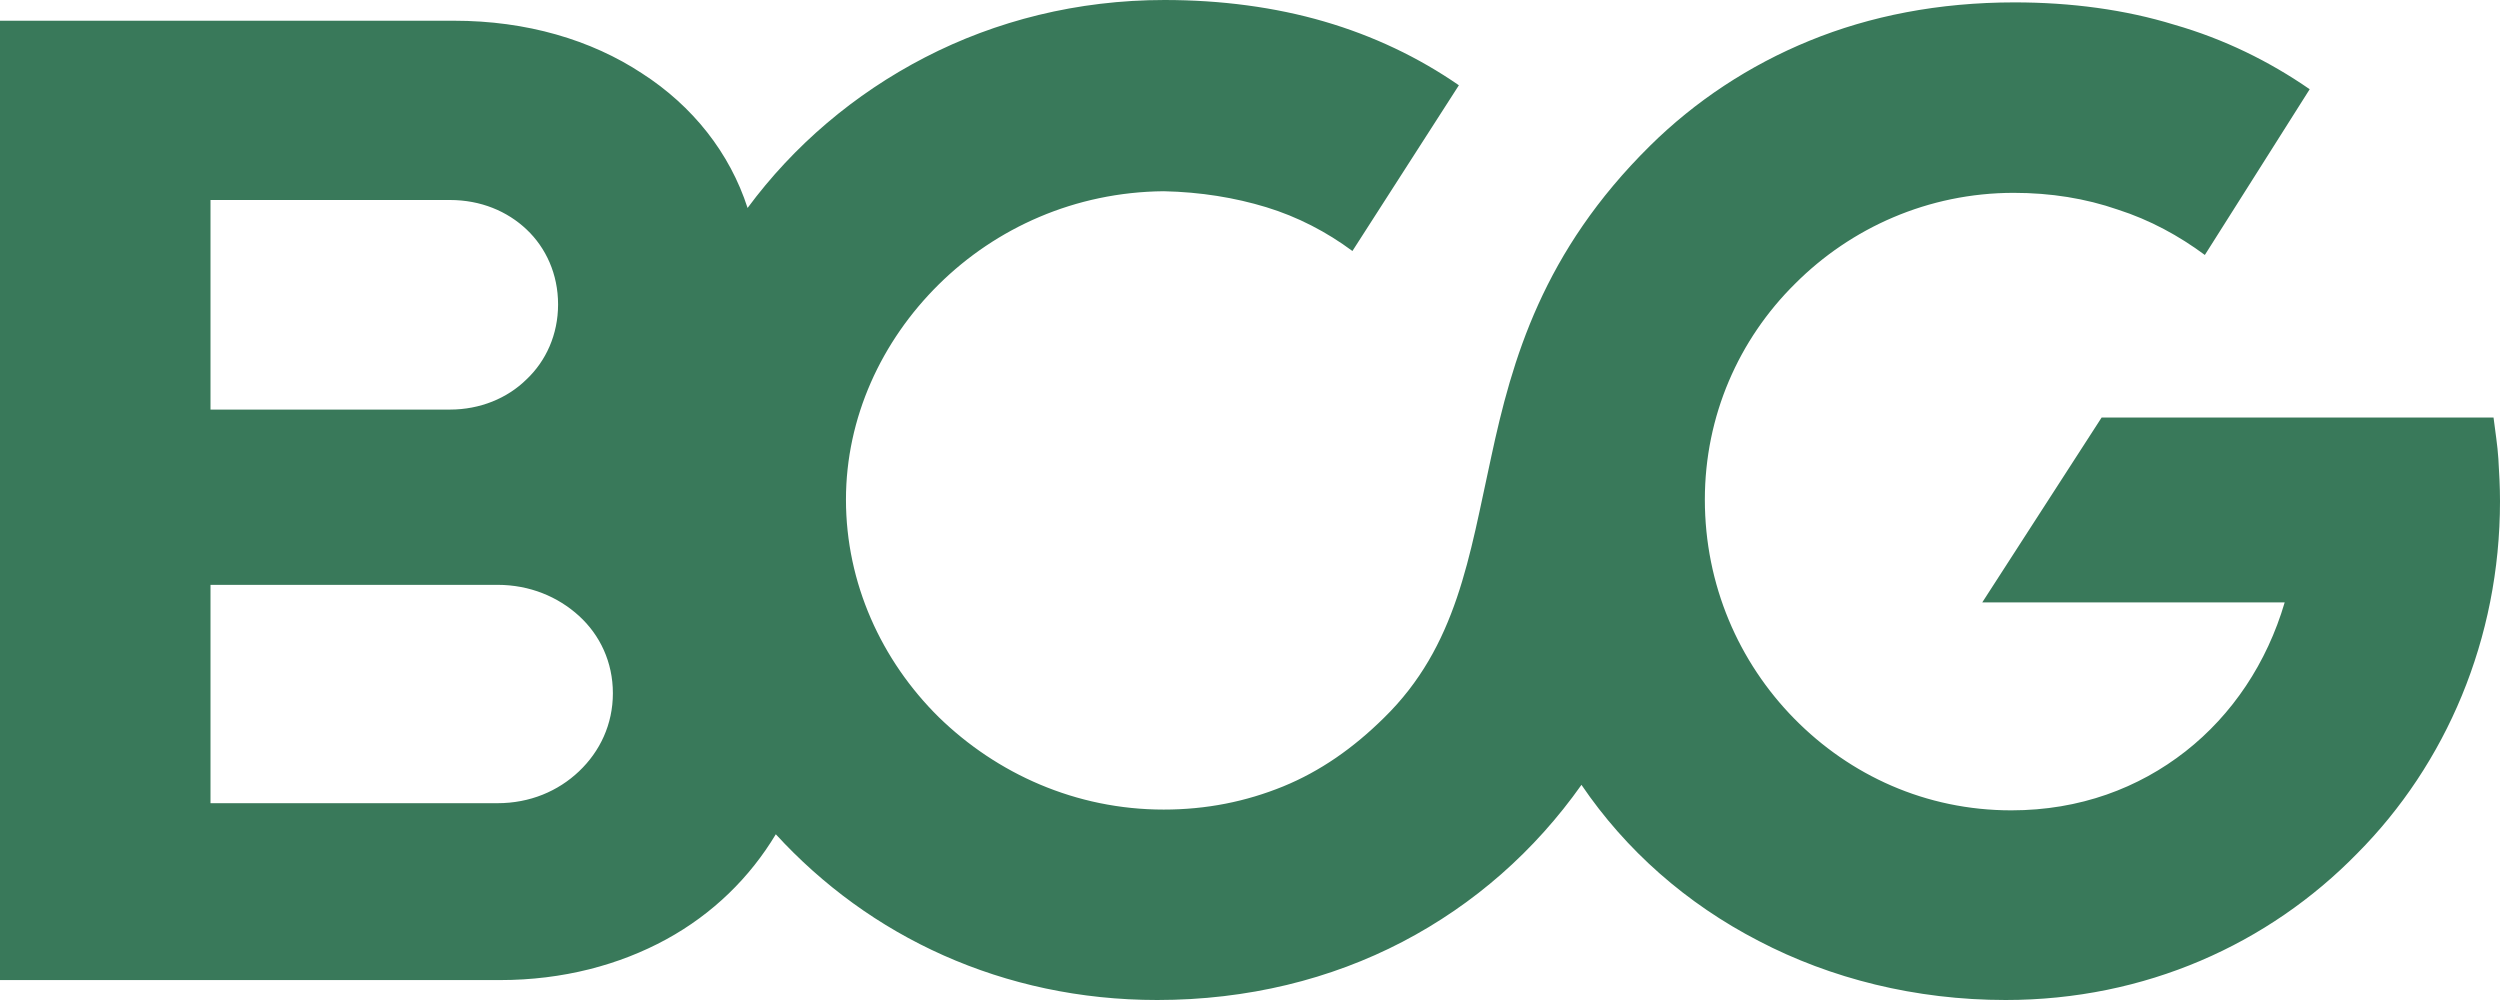 <svg width="65" height="26" viewBox="0 0 65 26" fill="none" xmlns="http://www.w3.org/2000/svg">
<path d="M65 13.031C65 12.658 64.979 12.285 64.958 11.933C64.937 11.581 64.874 11.208 64.832 10.856H59.737H54.642L53.09 13.259L51.539 15.662H59.402C58.94 17.237 58.039 18.583 56.823 19.536C55.606 20.489 54.076 21.069 52.294 21.069C50.071 21.069 48.1 20.158 46.653 18.687C45.206 17.216 44.326 15.206 44.326 12.99C44.326 10.814 45.206 8.825 46.674 7.375C48.121 5.925 50.134 5.014 52.356 5.014C53.321 5.014 54.223 5.159 55.061 5.449C55.9 5.718 56.655 6.132 57.326 6.629L58.689 4.475L60.052 2.32C59.003 1.595 57.829 1.015 56.529 0.642C55.25 0.249 53.845 0.062 52.377 0.062C50.406 0.062 48.624 0.414 47.052 1.057C45.479 1.699 44.074 2.631 42.9 3.791C40.111 6.547 39.315 9.343 38.769 11.892C38.203 14.461 37.889 16.802 35.981 18.666C35.184 19.453 34.324 20.054 33.36 20.448C32.395 20.841 31.368 21.049 30.256 21.049C27.971 21.049 25.916 20.116 24.407 18.645C22.918 17.174 21.995 15.165 21.995 12.99C21.995 10.856 22.918 8.867 24.407 7.396C25.895 5.925 27.95 4.993 30.256 4.972C31.221 4.993 32.102 5.138 32.919 5.386C33.737 5.635 34.492 6.029 35.163 6.526L36.547 4.371L37.931 2.217C36.882 1.492 35.708 0.932 34.429 0.559C33.15 0.186 31.745 0 30.277 0C28.013 0 25.895 0.539 24.05 1.492C22.205 2.445 20.632 3.791 19.437 5.407C18.976 3.978 18.011 2.755 16.69 1.906C15.369 1.036 13.692 0.539 11.805 0.539H5.892H0V13.031V25.482H13C14.636 25.482 16.103 25.088 17.319 24.425C18.535 23.762 19.5 22.81 20.171 21.691C21.387 23.017 22.855 24.094 24.532 24.84C26.21 25.586 28.076 26 30.089 26C32.437 26 34.597 25.461 36.463 24.488C38.329 23.514 39.902 22.126 41.118 20.406C42.271 22.105 43.843 23.493 45.731 24.467C47.597 25.441 49.798 26 52.147 26C55.774 26 58.982 24.55 61.289 22.188C63.595 19.868 65 16.615 65 13.031ZM5.473 10.649V5.2H11.7C12.497 5.2 13.189 5.49 13.692 5.967C14.195 6.443 14.51 7.127 14.51 7.914C14.51 8.701 14.195 9.385 13.692 9.861C13.189 10.359 12.476 10.649 11.7 10.649H8.597H5.473ZM5.473 20.862V15.206H12.937C13.776 15.206 14.51 15.517 15.055 16.014C15.6 16.512 15.935 17.216 15.935 18.024C15.935 18.832 15.6 19.536 15.055 20.054C14.51 20.572 13.776 20.883 12.937 20.883H9.205H5.473V20.862Z" fill="#39795A"/>
</svg>
